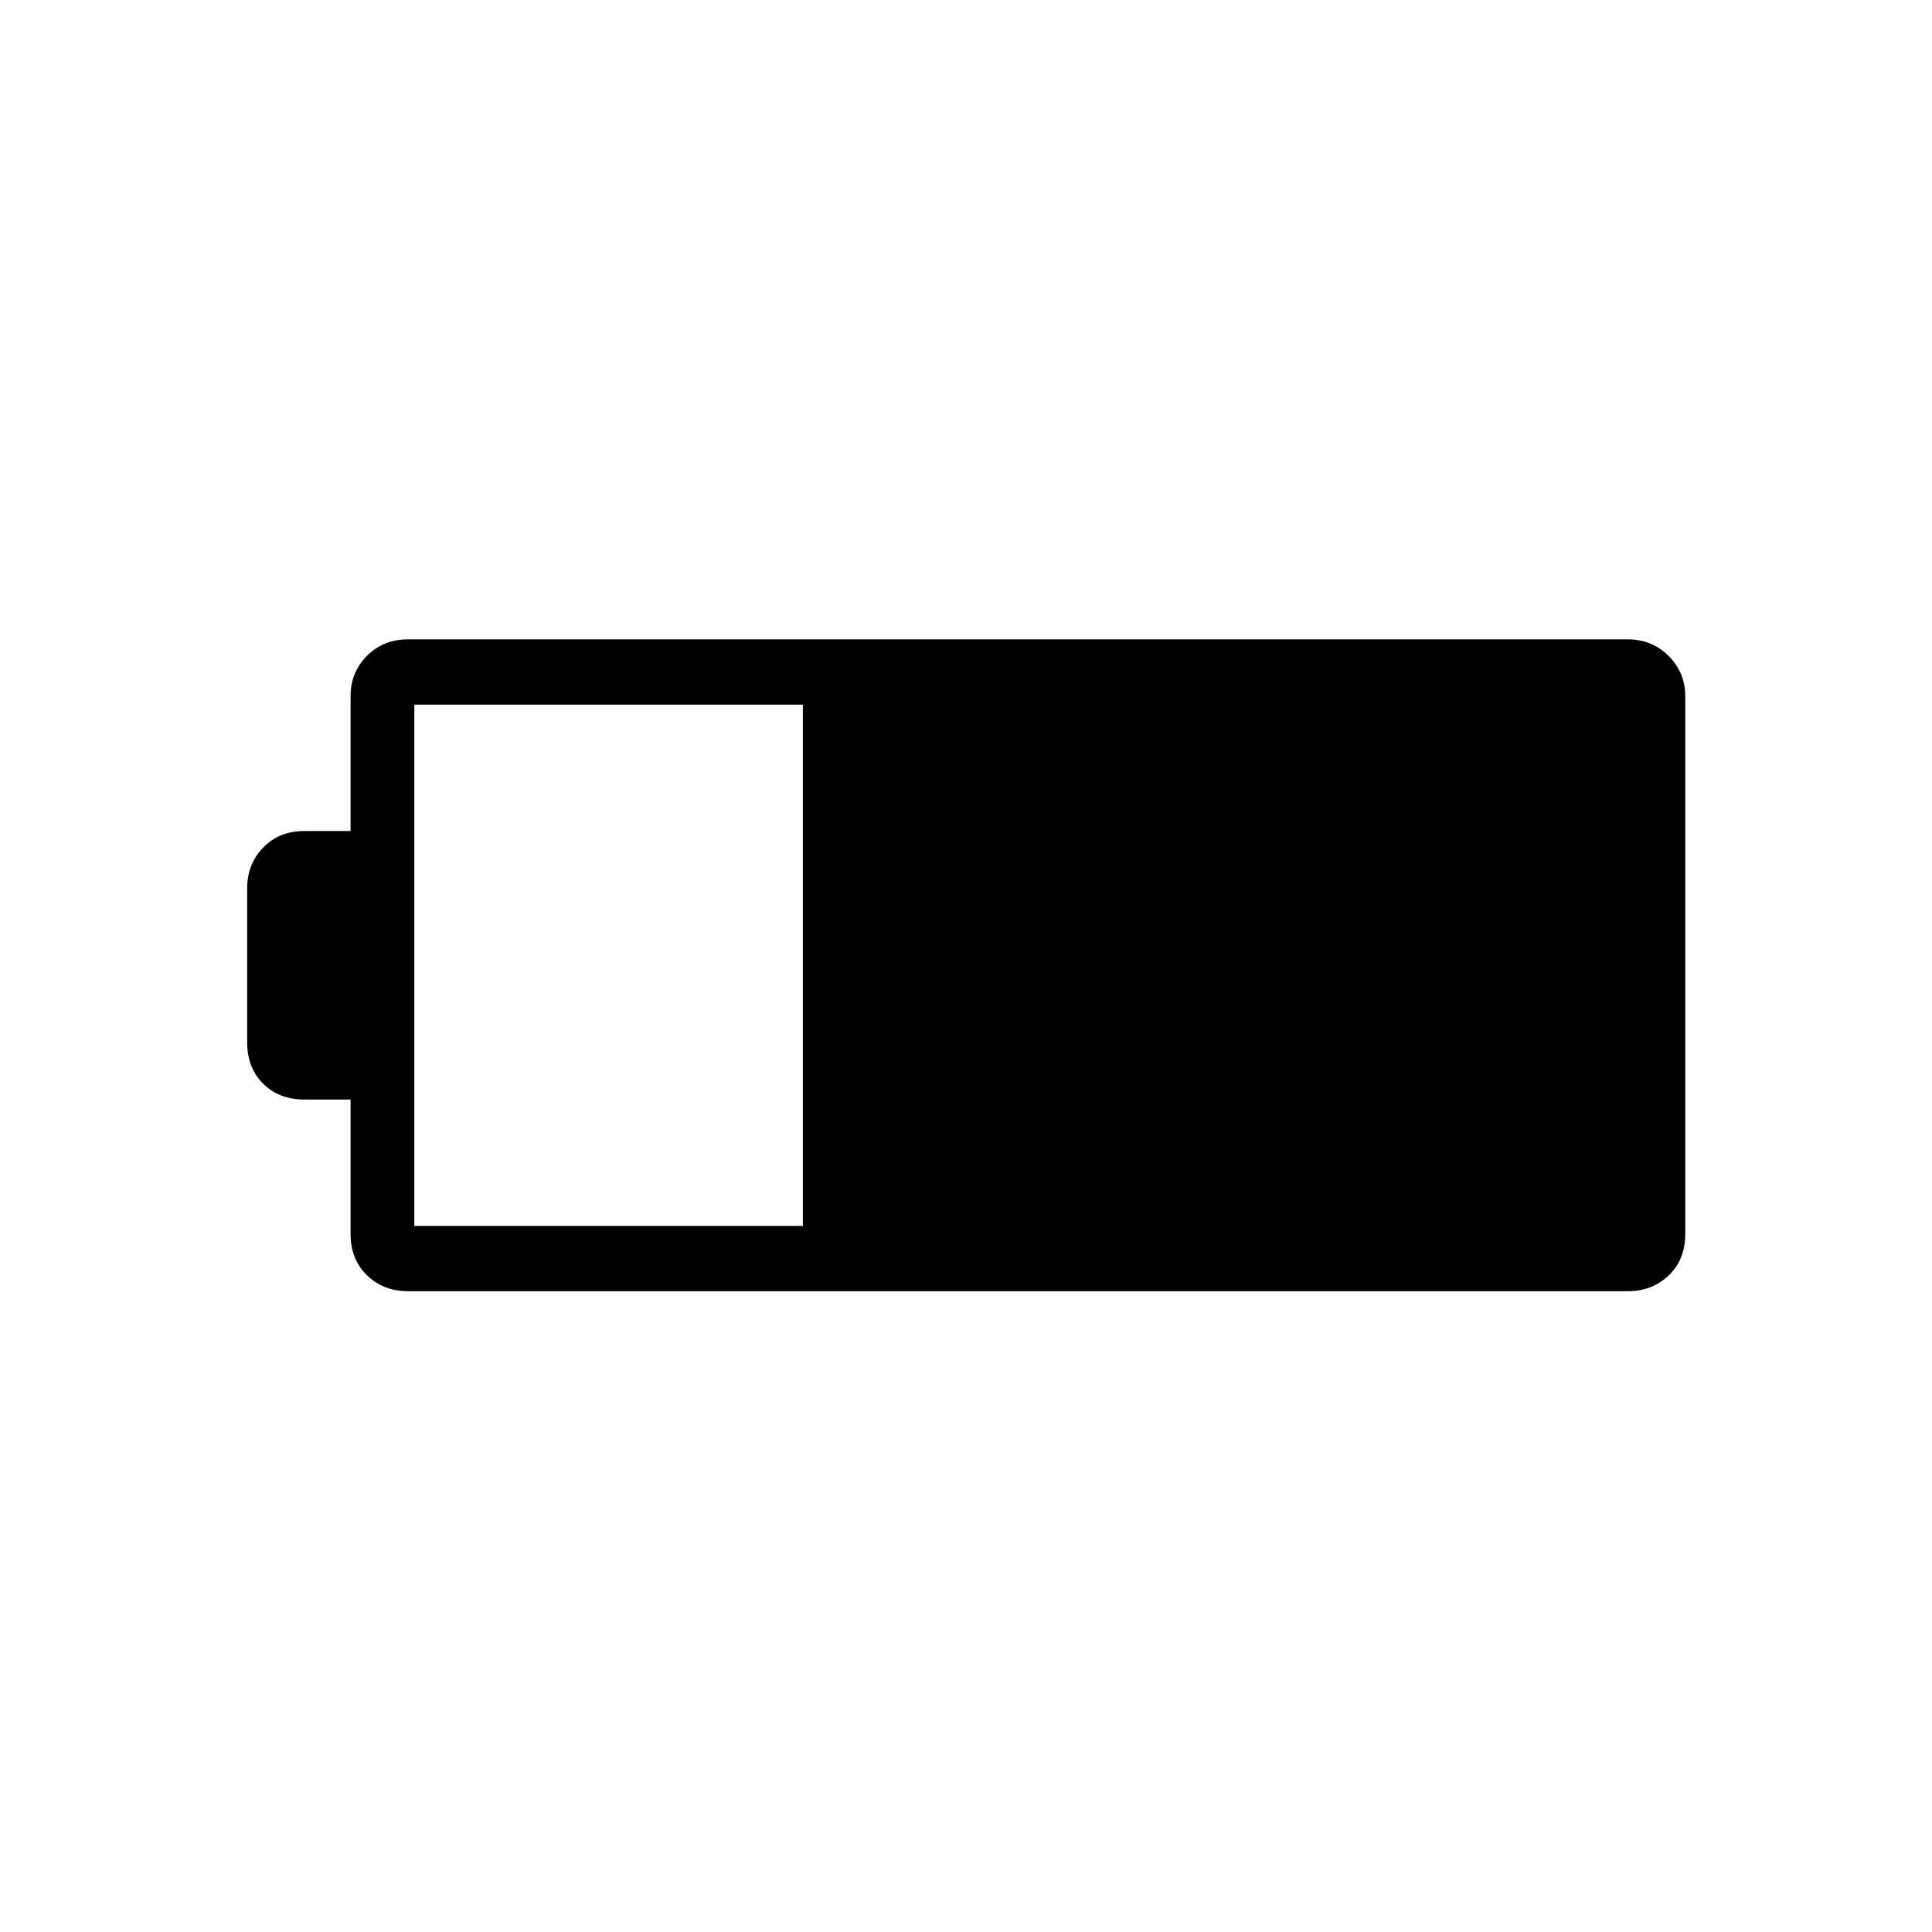 <svg xmlns="http://www.w3.org/2000/svg" height="40" viewBox="0 -960 960 960" width="40"><path d="M202.59-318.42q-12.08 0-20.23-7.9-8.16-7.9-8.16-20.49v-66.84h-23q-12.58 0-20.48-7.9t-7.9-20.49v-76.64q0-11.87 7.9-20.12 7.9-8.26 20.48-8.26h23v-67.01q0-11.9 8.16-20.06 8.15-8.17 20.23-8.17h606.42q11.87 0 20.13 8.26t8.26 20.13v266.97q0 12.91-8.26 20.71-8.26 7.81-20.13 7.81H202.59Zm3.28-32.44h193.07v-259H205.87v259Z"/></svg>